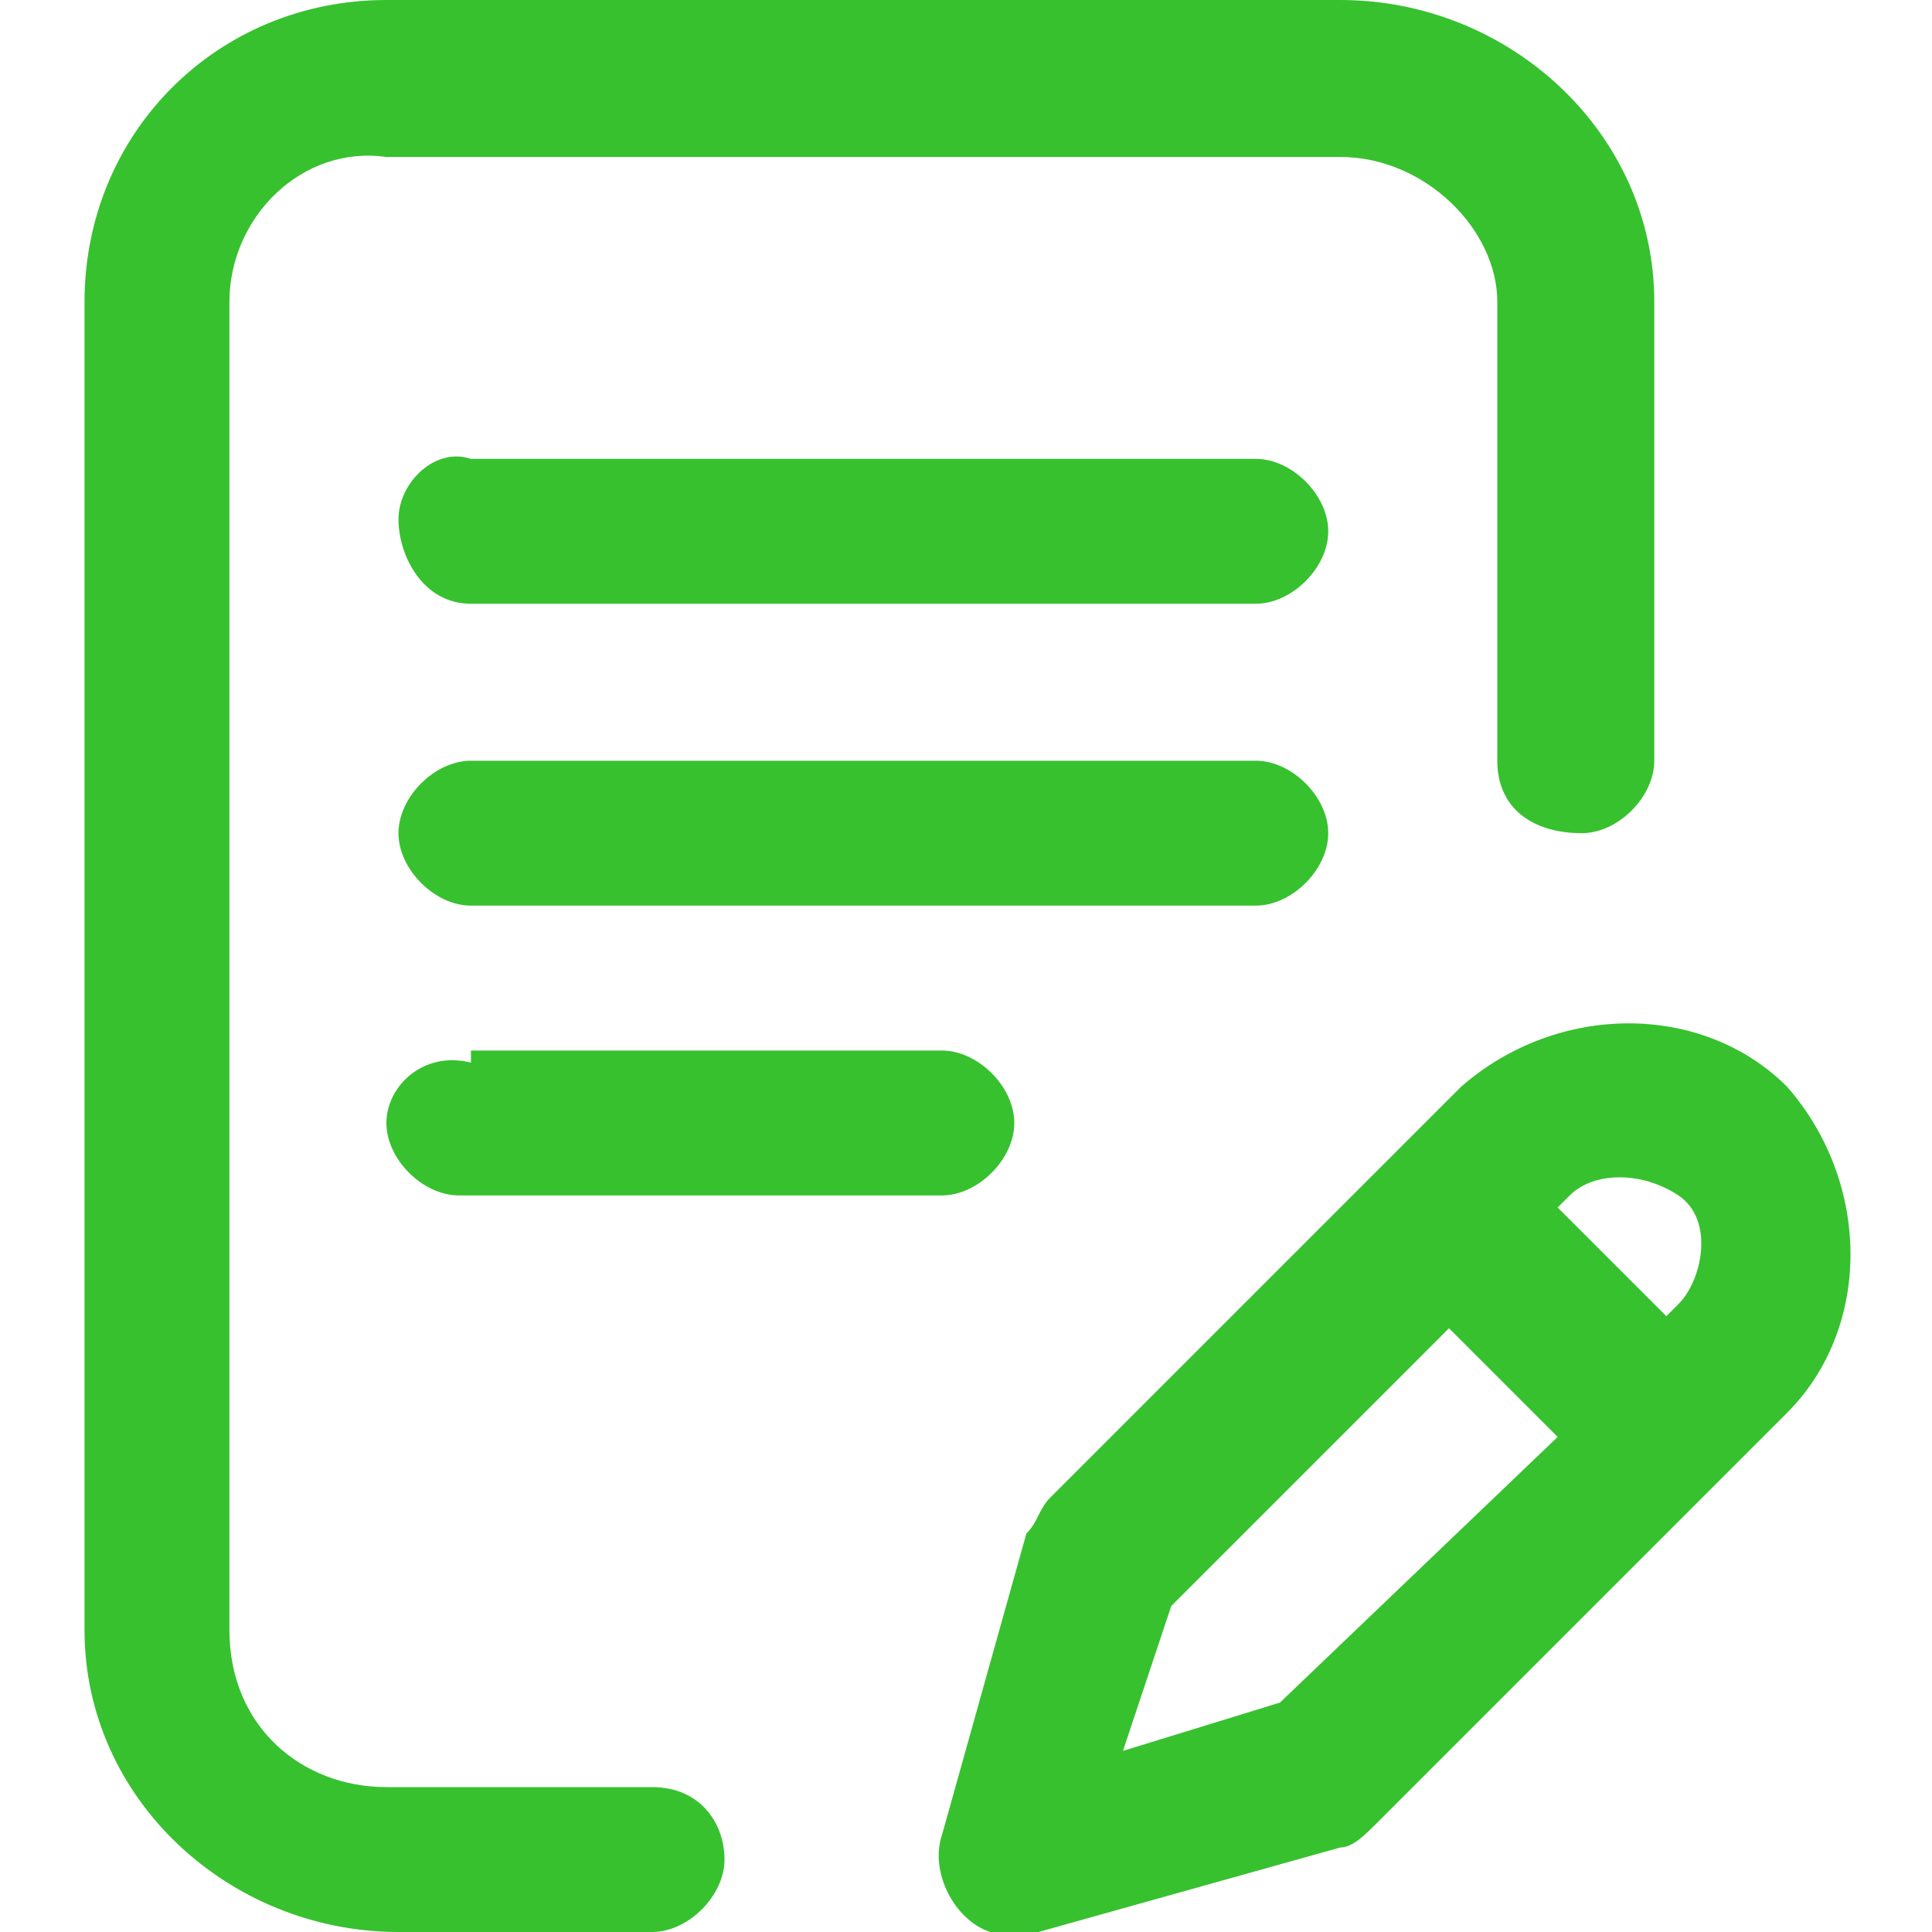 <?xml version="1.0" encoding="utf-8"?>
<!-- Generator: Adobe Illustrator 24.1.2, SVG Export Plug-In . SVG Version: 6.00 Build 0)  -->
<svg version="1.1" id="Layer_1" xmlns="http://www.w3.org/2000/svg" xmlns:xlink="http://www.w3.org/1999/xlink" x="0px" y="0px"
	 viewBox="0 0 16 16" style="enable-background:new 0 0 16 16; fill:#37C12F;" xml:space="preserve">
<style type="text/css">
<!--	.st0{fill:#37C12F;}-->
</style>
<g id="Group_295" transform="translate(0)">
	<g id="Group_294">
		<path id="Path_429" class="st0" d="M11,6.9c0-0.3-0.3-0.6-0.6-0.6c0,0,0,0,0,0H3.9c-0.3,0-0.6,0.3-0.6,0.6s0.3,0.6,0.6,0.6
			c0,0,0,0,0.1,0h6.4C10.7,7.5,11,7.2,11,6.9C11,6.9,11,6.9,11,6.9z"/>
		<path id="Path_430" class="st0" d="M3.9,8.8C3.5,8.7,3.2,9,3.2,9.3c0,0.3,0.3,0.6,0.6,0.6c0,0,0,0,0.1,0h3.9
			c0.3,0,0.6-0.3,0.6-0.6c0-0.3-0.3-0.6-0.6-0.6c0,0,0,0-0.1,0H3.9z"/>
		<path id="Path_431" class="st0" d="M5.4,14.8H3.2c-0.7,0-1.3-0.5-1.3-1.3c0,0,0,0,0,0v-11c0-0.7,0.6-1.3,1.3-1.2h7.9
			c0.7,0,1.3,0.6,1.3,1.2v3.8c0,0.4,0.3,0.6,0.7,0.6c0.3,0,0.6-0.3,0.6-0.6V2.5c0-1.4-1.2-2.5-2.6-2.5H3.2C1.8,0,0.7,1.1,0.7,2.5v11
			c0,1.4,1.2,2.5,2.6,2.5h2.1C5.7,16,6,15.7,6,15.4C6,15.1,5.8,14.8,5.4,14.8C5.4,14.7,5.4,14.7,5.4,14.8L5.4,14.8z"/>
		<path id="Path_432" class="st0" d="M14.8,9c-0.7-0.7-1.9-0.7-2.7,0l-3.4,3.4c-0.1,0.1-0.1,0.2-0.2,0.3l-0.7,2.5
			c-0.1,0.3,0.1,0.7,0.4,0.8c0.1,0,0.1,0,0.2,0c0.1,0,0.1,0,0.2,0l2.5-0.7c0.1,0,0.2-0.1,0.3-0.2l3.4-3.4C15.5,11,15.5,9.8,14.8,9z
			 M10.6,14.1l-1.3,0.4l0.4-1.2l2.3-2.3l0.9,0.9L10.6,14.1z M13.9,10.8l-0.1,0.1l-0.9-0.9L13,9.9c0.2-0.2,0.6-0.2,0.9,0
			S14.1,10.6,13.9,10.8L13.9,10.8z"/>
		<path id="Path_433" class="st0" d="M10.4,3.8H3.9C3.6,3.7,3.3,4,3.3,4.3S3.5,5,3.9,5c0,0,0,0,0.1,0h6.4C10.7,5,11,4.7,11,4.4
			S10.7,3.8,10.4,3.8C10.4,3.7,10.4,3.7,10.4,3.8L10.4,3.8z"/>
	</g>
</g>
</svg>
